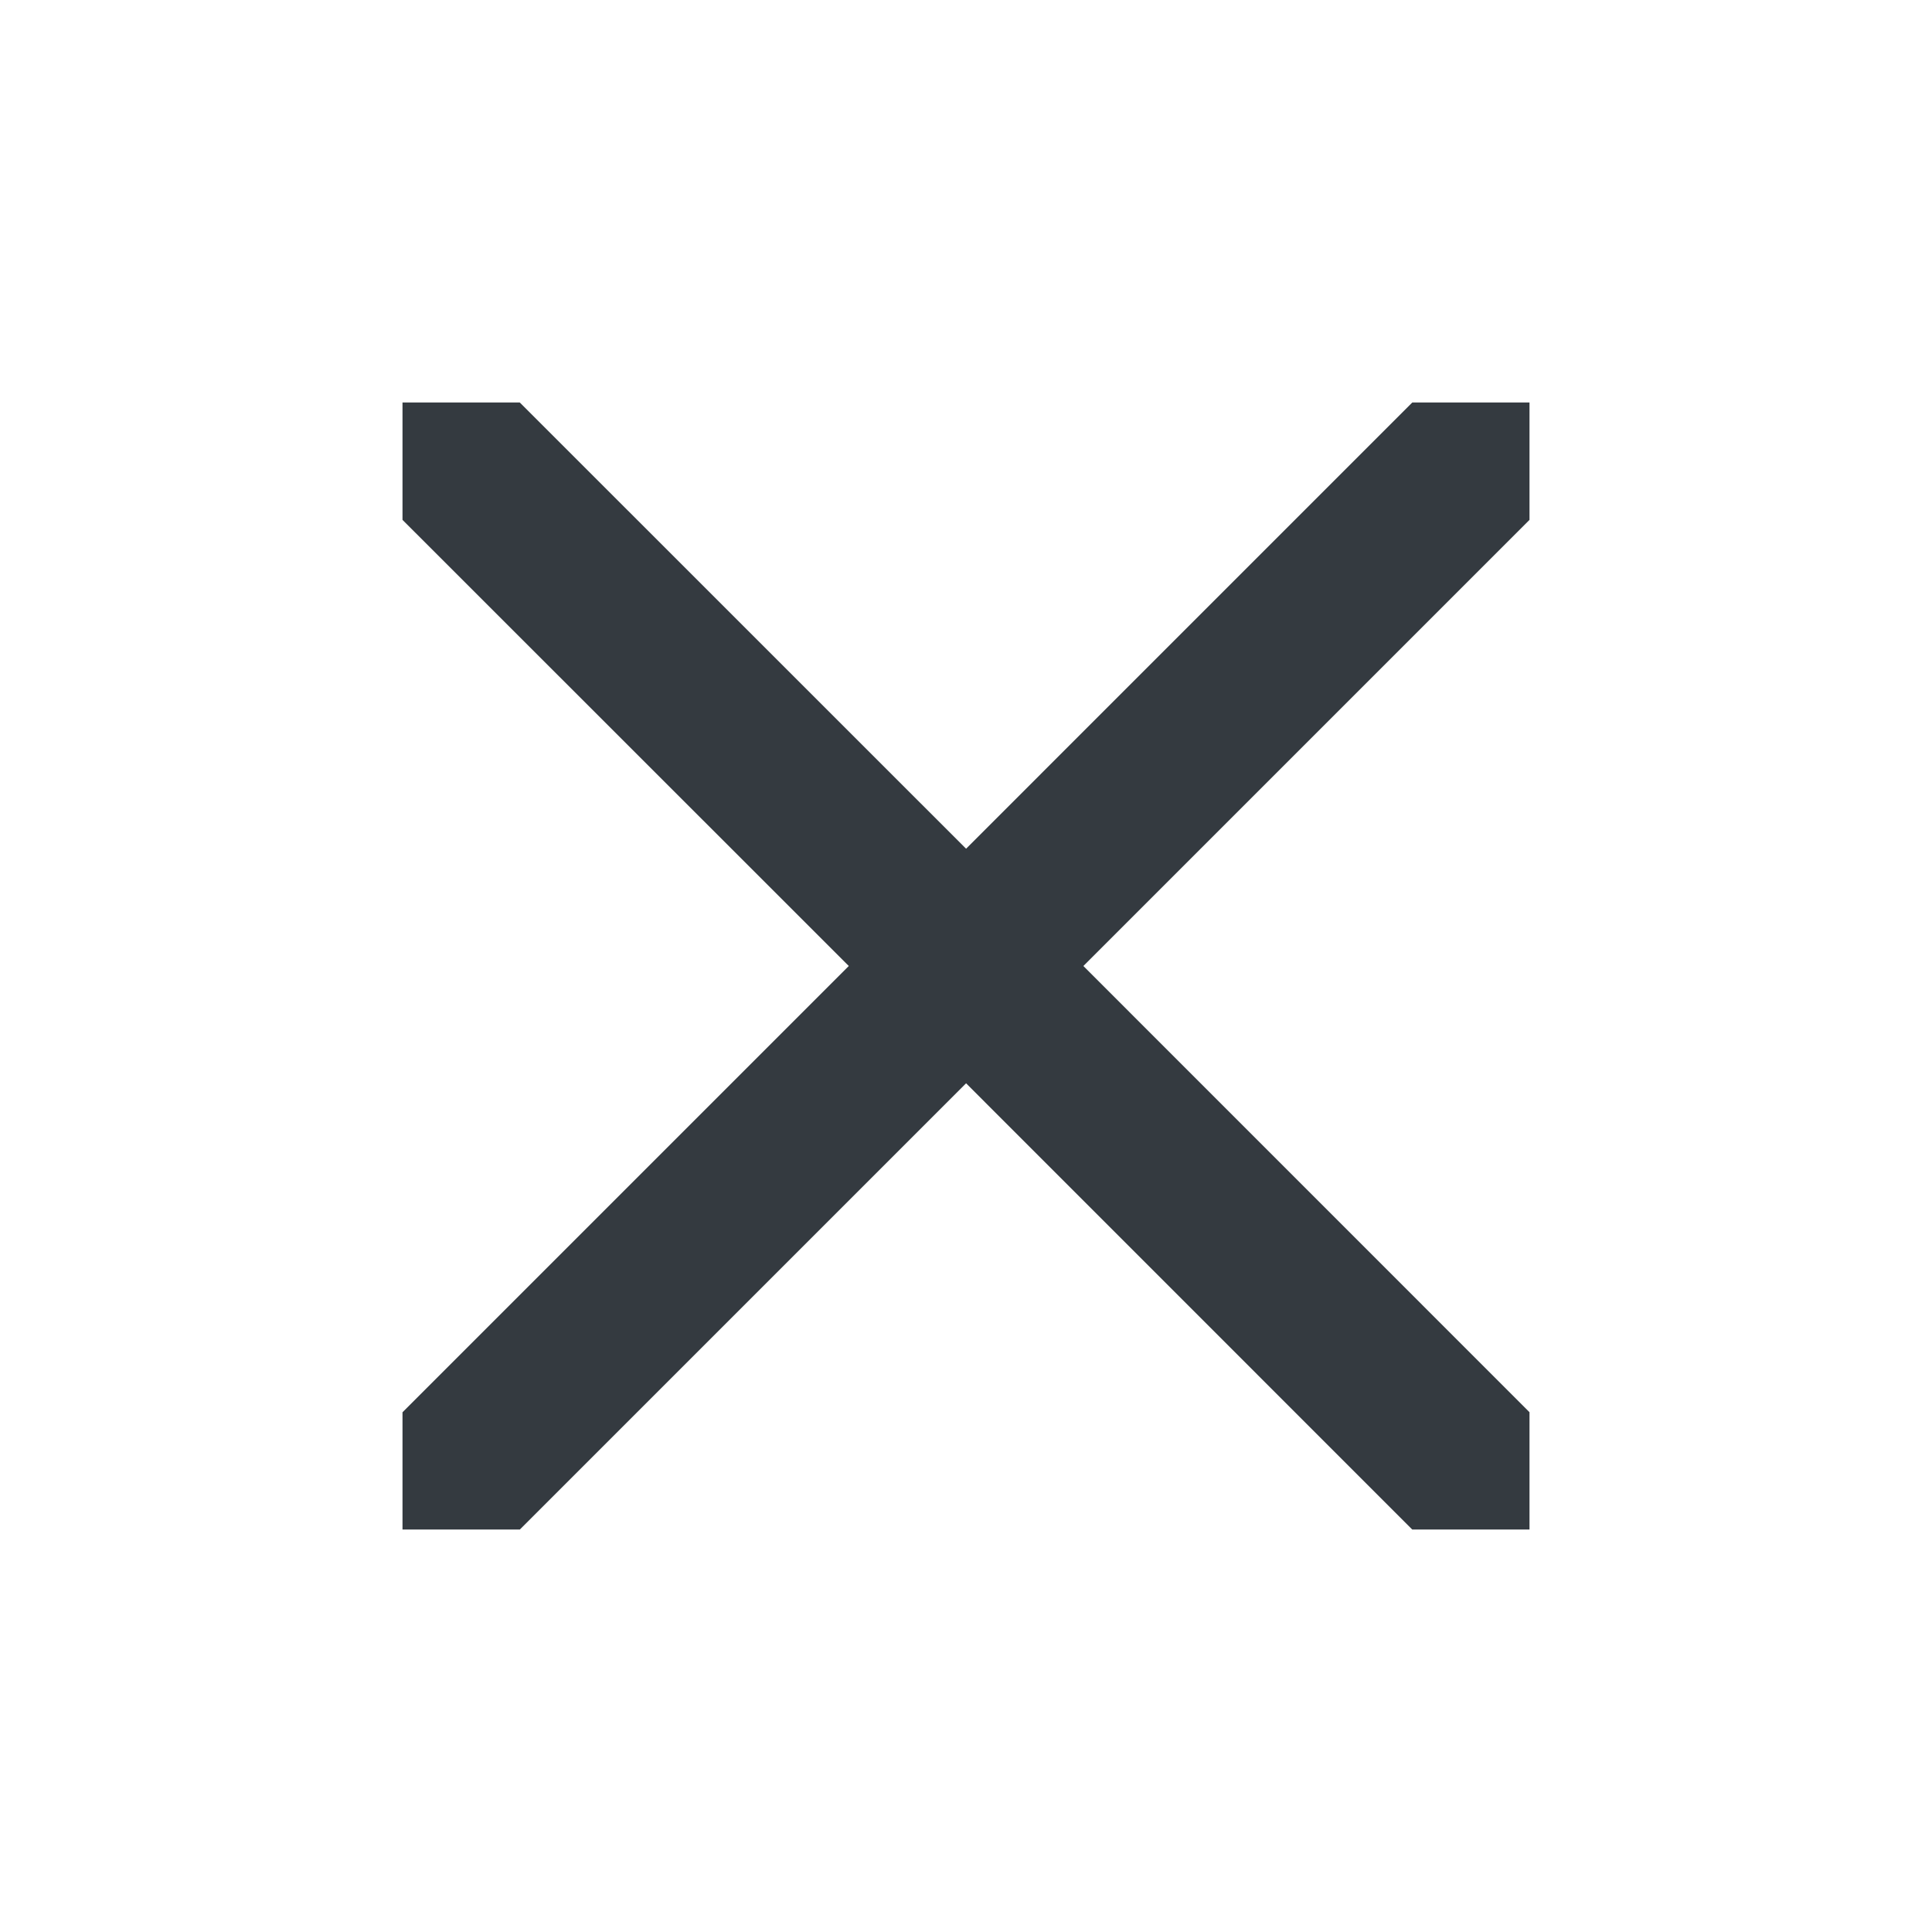 <svg xmlns="http://www.w3.org/2000/svg" width="24" height="24" fill="none" viewBox="0 0 24 24"><path fill="#343A40" d="M13.458 12L19 17.543L19 19L17.543 19L12.001 13.457L6.458 19L5 19L5 17.544L10.544 12L5 6.458L5 5L6.457 5L12.001 10.543L17.544 5L19 5L19 6.458L13.458 12Z"/></svg>